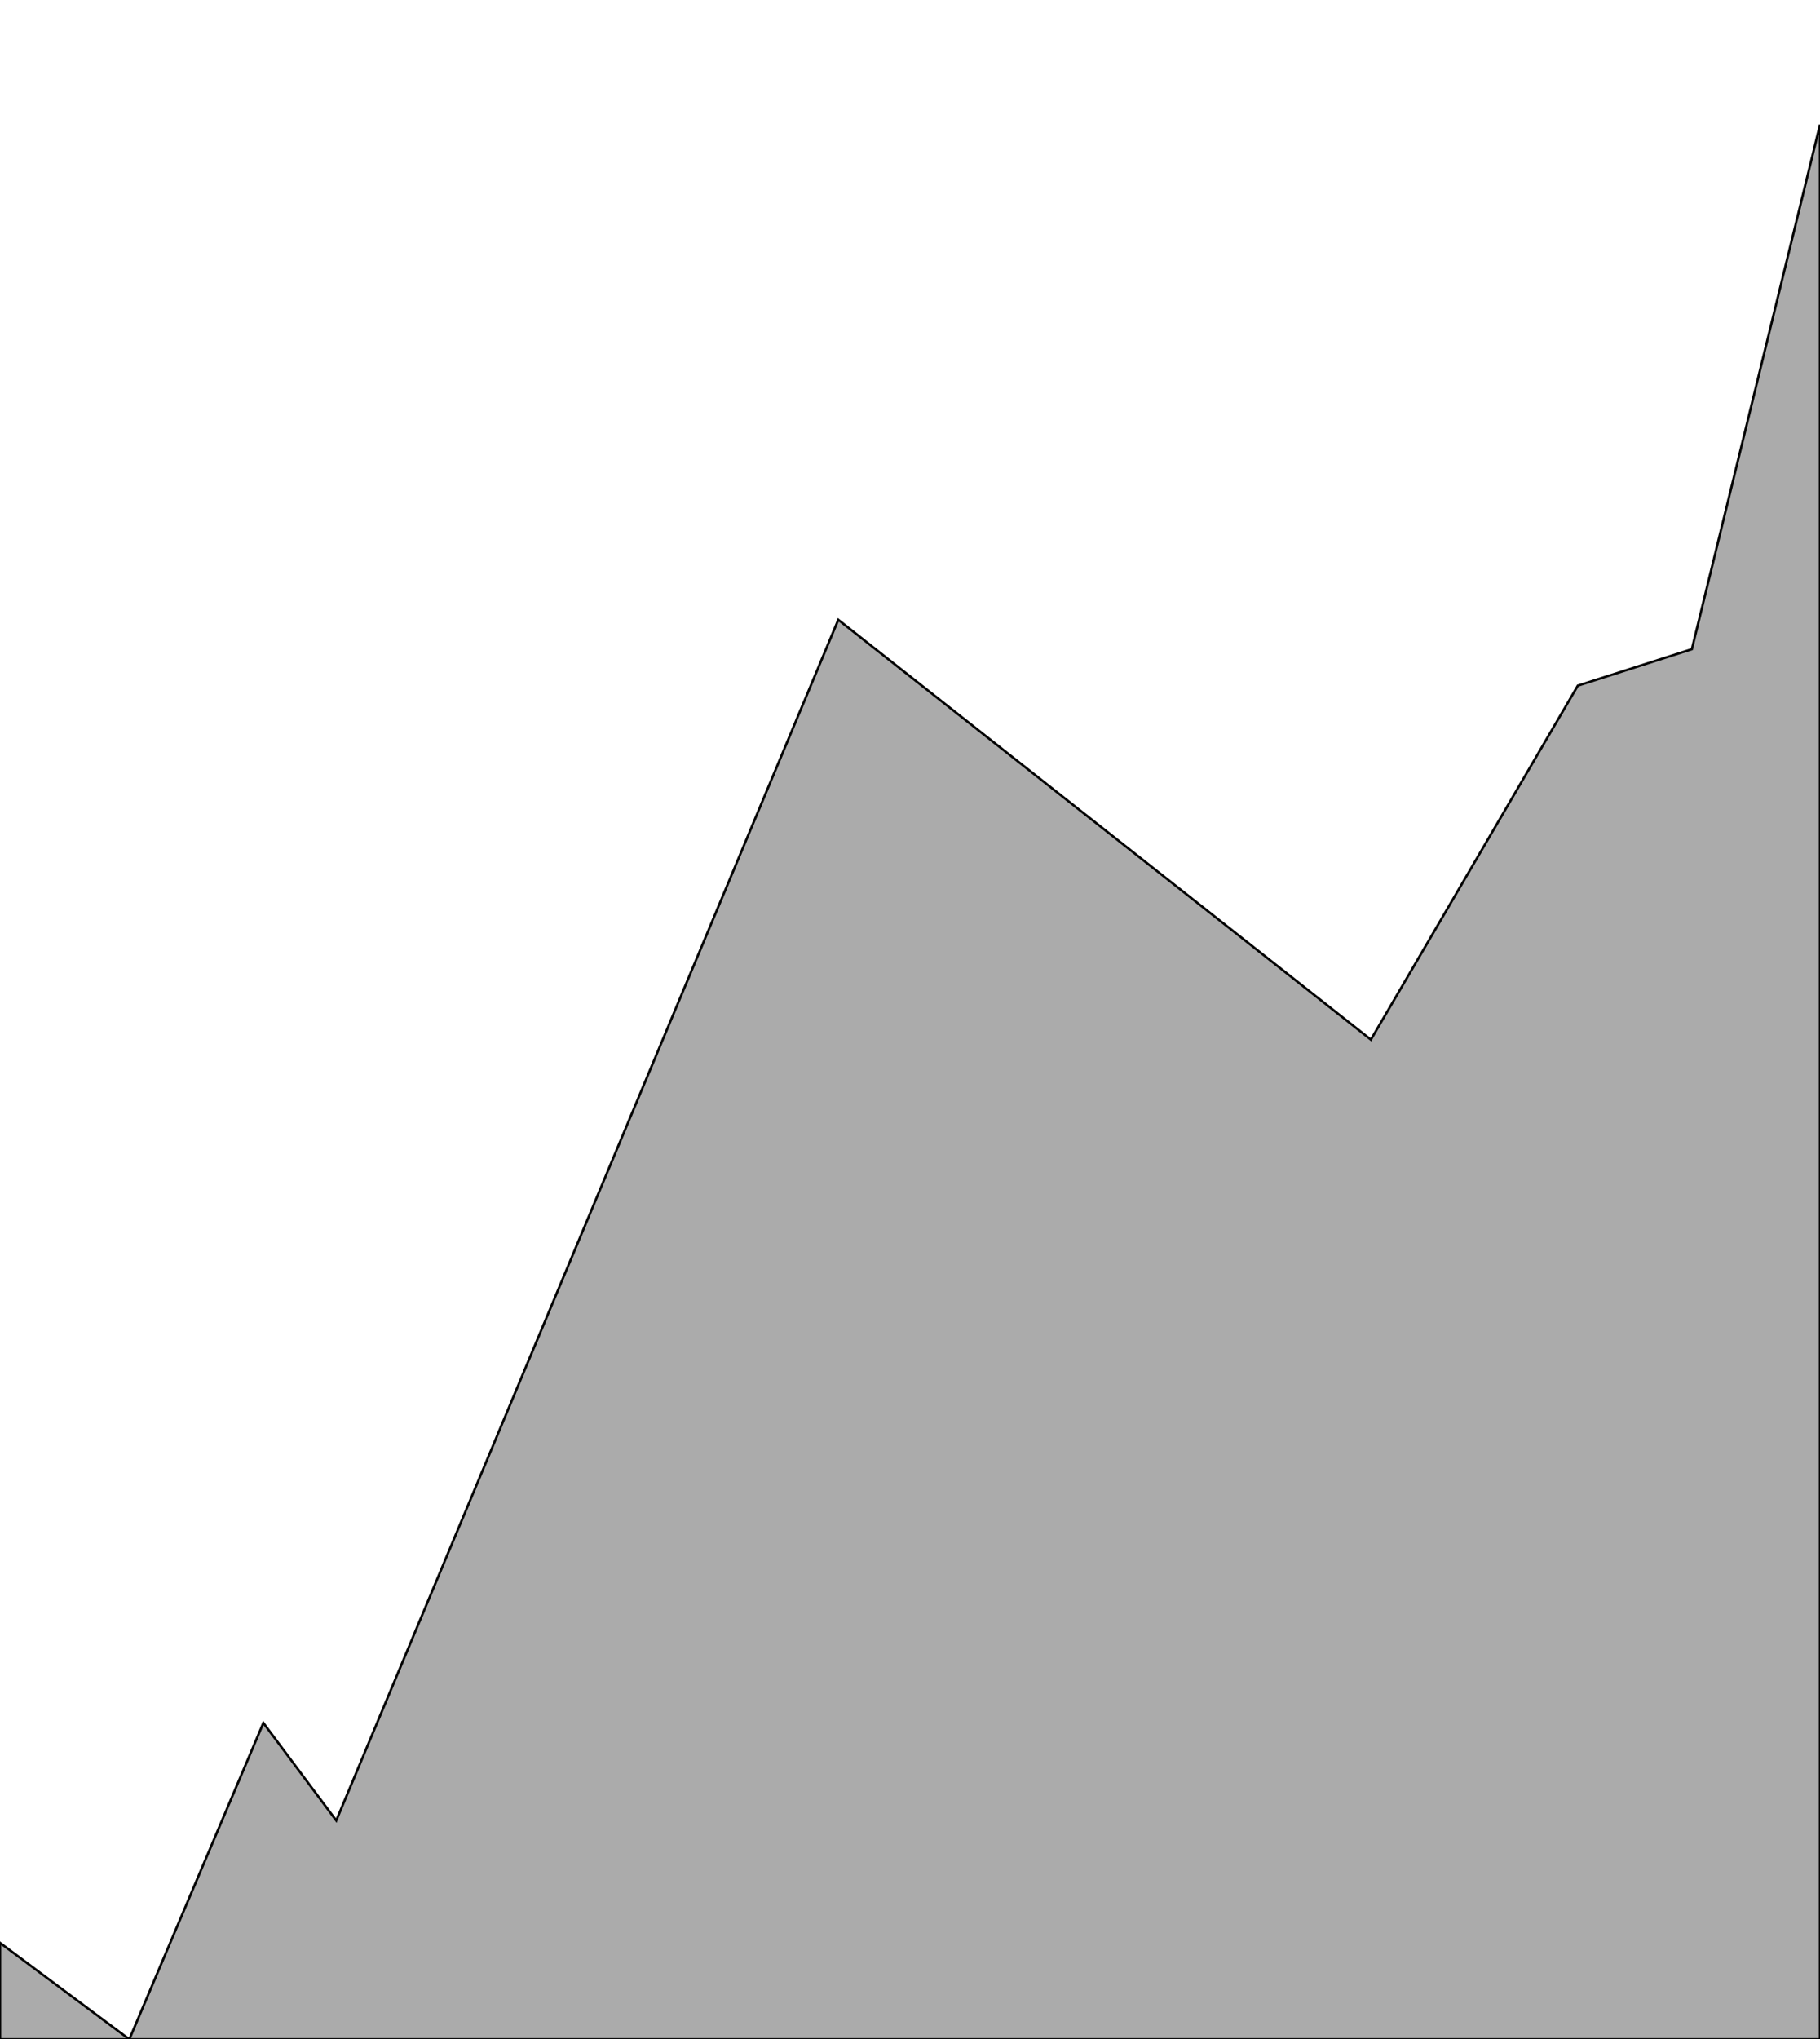 <svg width="774" height="867" viewBox="0 0 774 867" fill="none" xmlns="http://www.w3.org/2000/svg">
<rect width="774" height="867" fill="white"/>
<path d="M0 826L55 867L112 732.5L143 774L356.5 263.5L583 442L671 291.5L719.5 276L774 53V867H55H0V826Z" fill="#ABABAB" stroke="black"/>
</svg>
